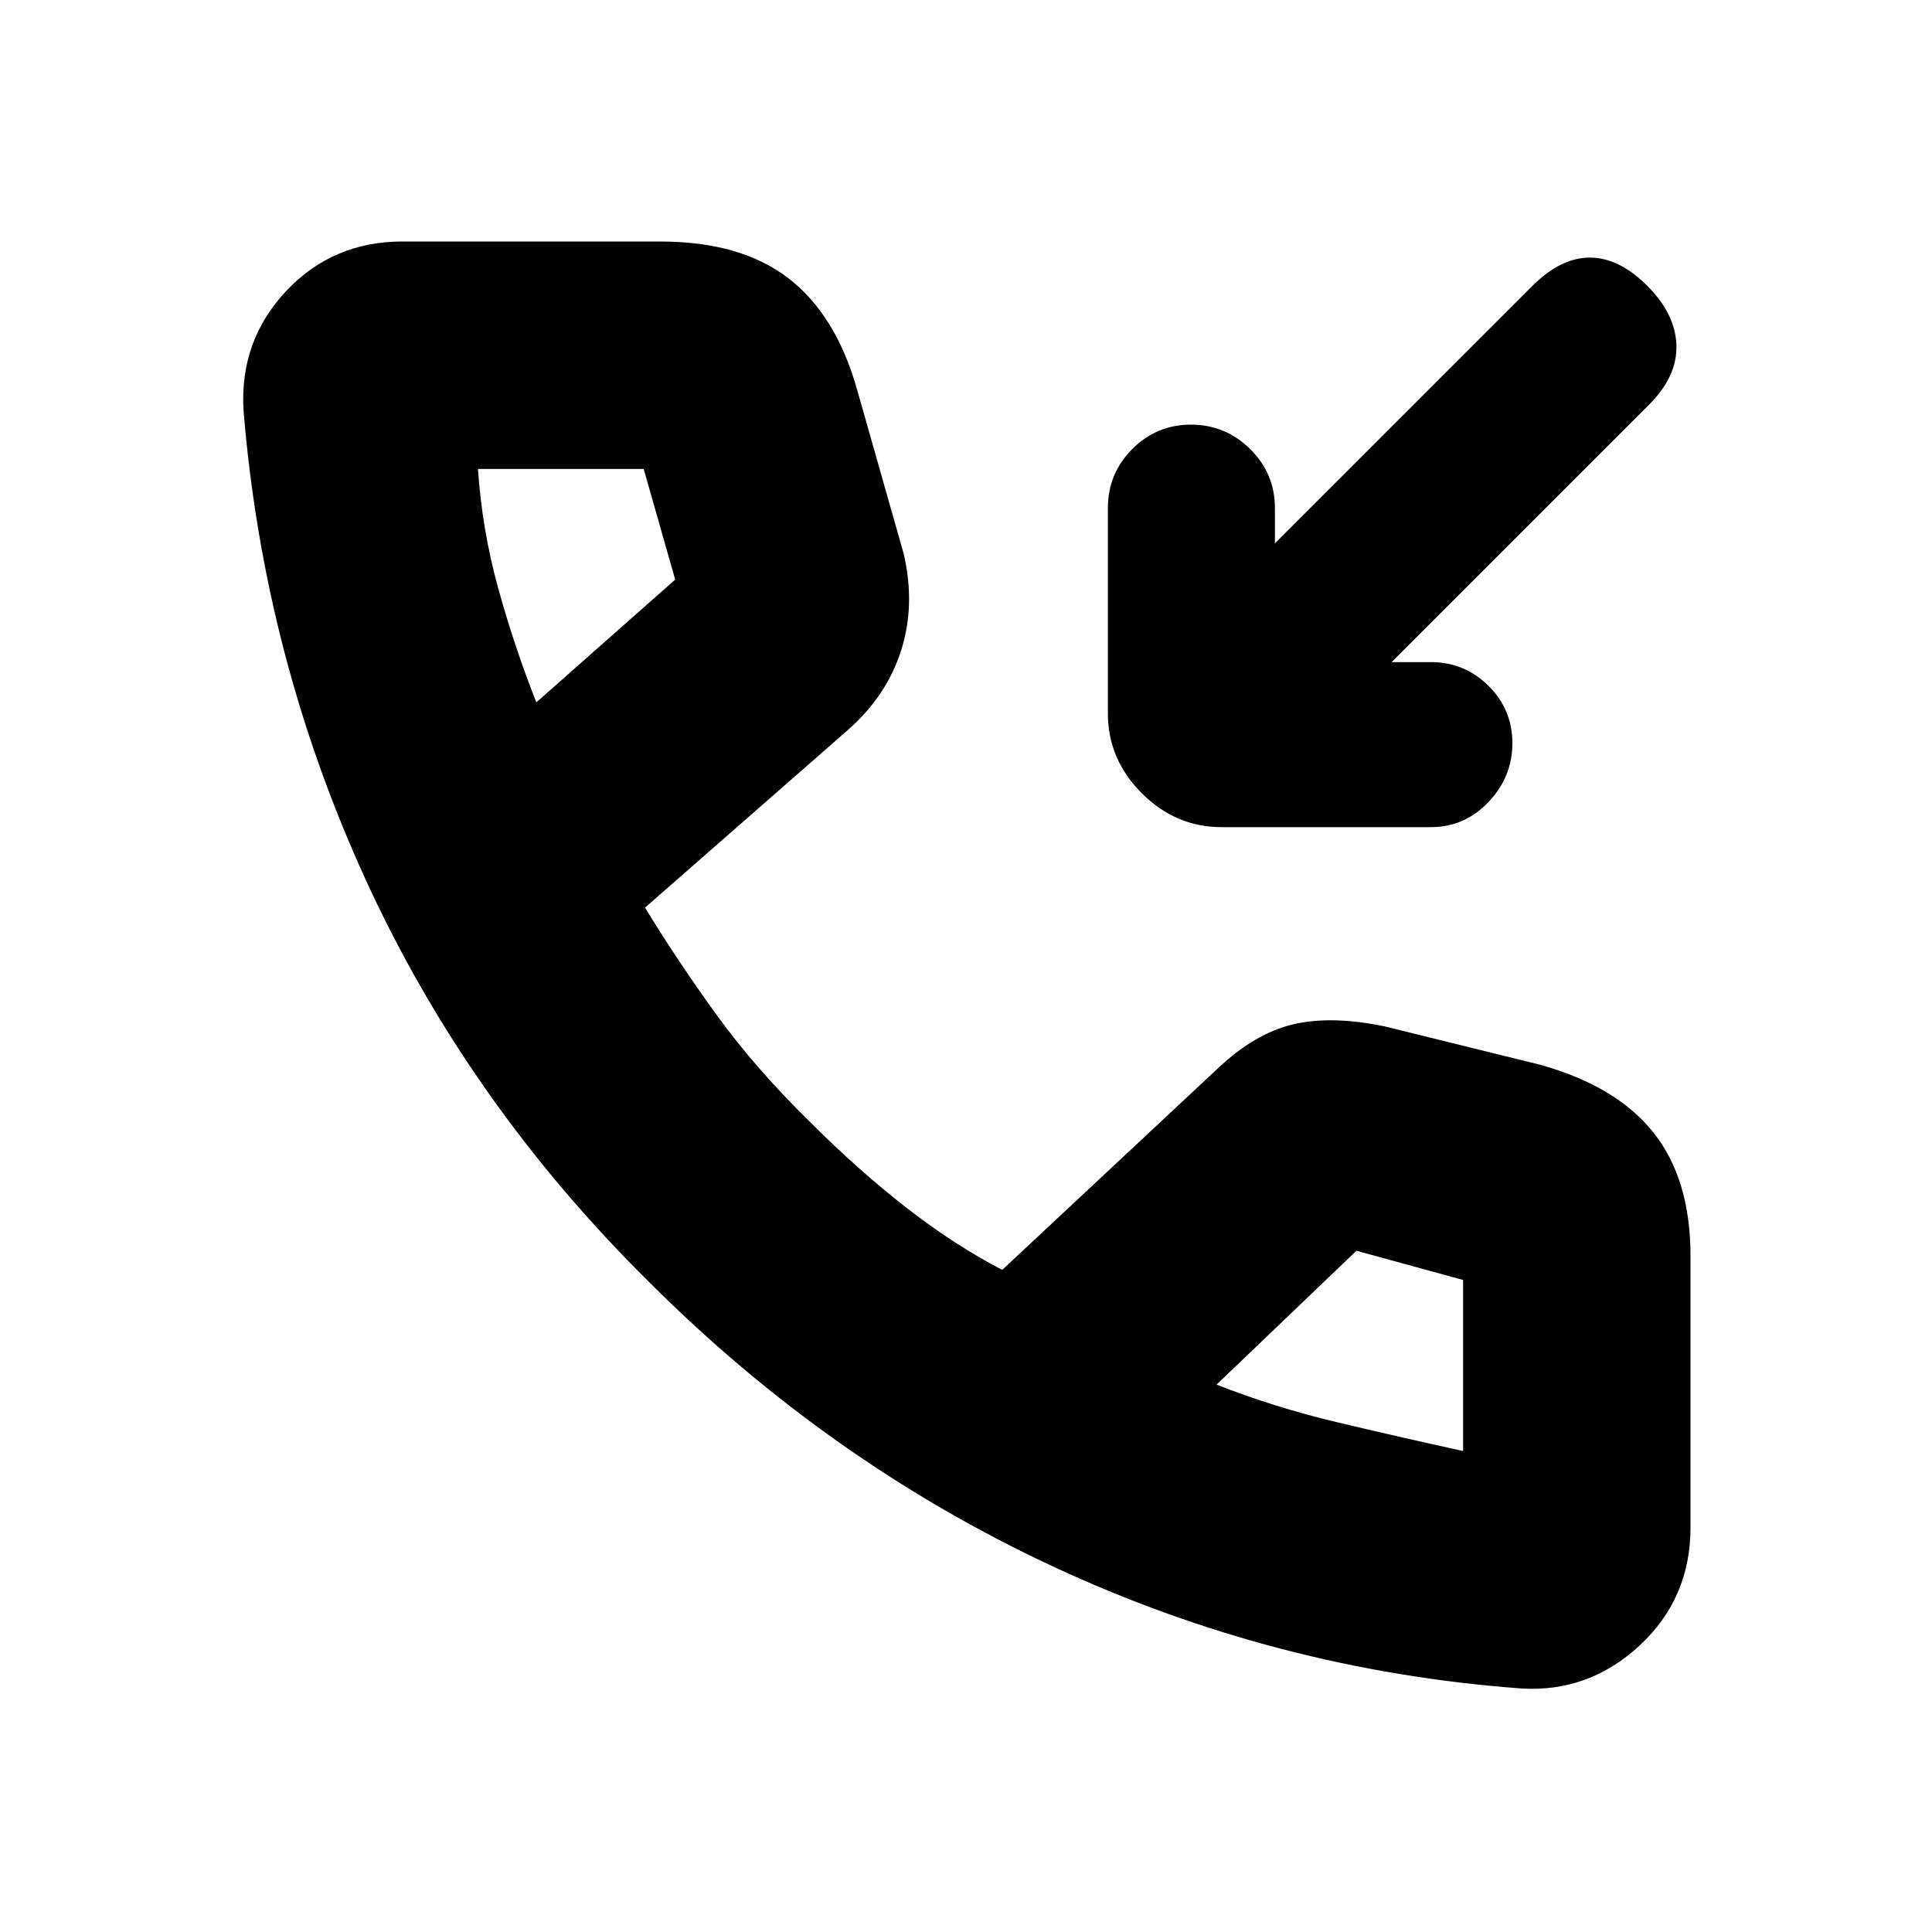 <svg xmlns="http://www.w3.org/2000/svg" height="20" viewBox="0 -960 960 960" width="20"><path d="M691.5-631H711q16.77 0 28.64 11.81 11.86 11.8 11.86 28.5 0 16.69-11.86 29.19Q727.77-549 711-549H607q-22.8 0-39.65-16.85-16.85-16.85-16.85-39.65v-102q0-17.2 12.09-29.35Q574.68-749 591.79-749t29.41 12.15q12.3 12.15 12.3 29.35v17.5l127.94-127.94Q775.5-832 790-832q14.5 0 28.5 14t14.5 29.5q.5 15.5-13.56 29.56L691.5-631ZM756-121q-122.1-9-233.05-60.75Q412-233.5 322.5-323q-90-89-140.75-199.78T121-756.19q-2-34.45 21.14-59.13Q165.29-840 200-840h128q40 0 63.75 18.25T426-766l23 81q6 25.5-1.25 48.25T421-597l-100.5 88q16.5 27 35.72 53.49 19.22 26.49 46.25 52.99Q426.5-378.5 450.25-360 474-341.5 498-329l107-100q18.5-17.5 37.5-22t45.5 1l77 19q38 10.5 56.5 33.65Q840-374.19 840-336v135q0 35.14-25.21 58.57Q789.57-119 756-121ZM266.5-611l69-61-15.66-55H237.5q2 30 9.96 58.94 7.95 28.94 19.04 57.06Zm338 339q28.6 11.24 59.55 18.62Q695-246 727-239v-85l-53-14.5-69.5 66.5Zm-338-339Zm338 339Z"/></svg>